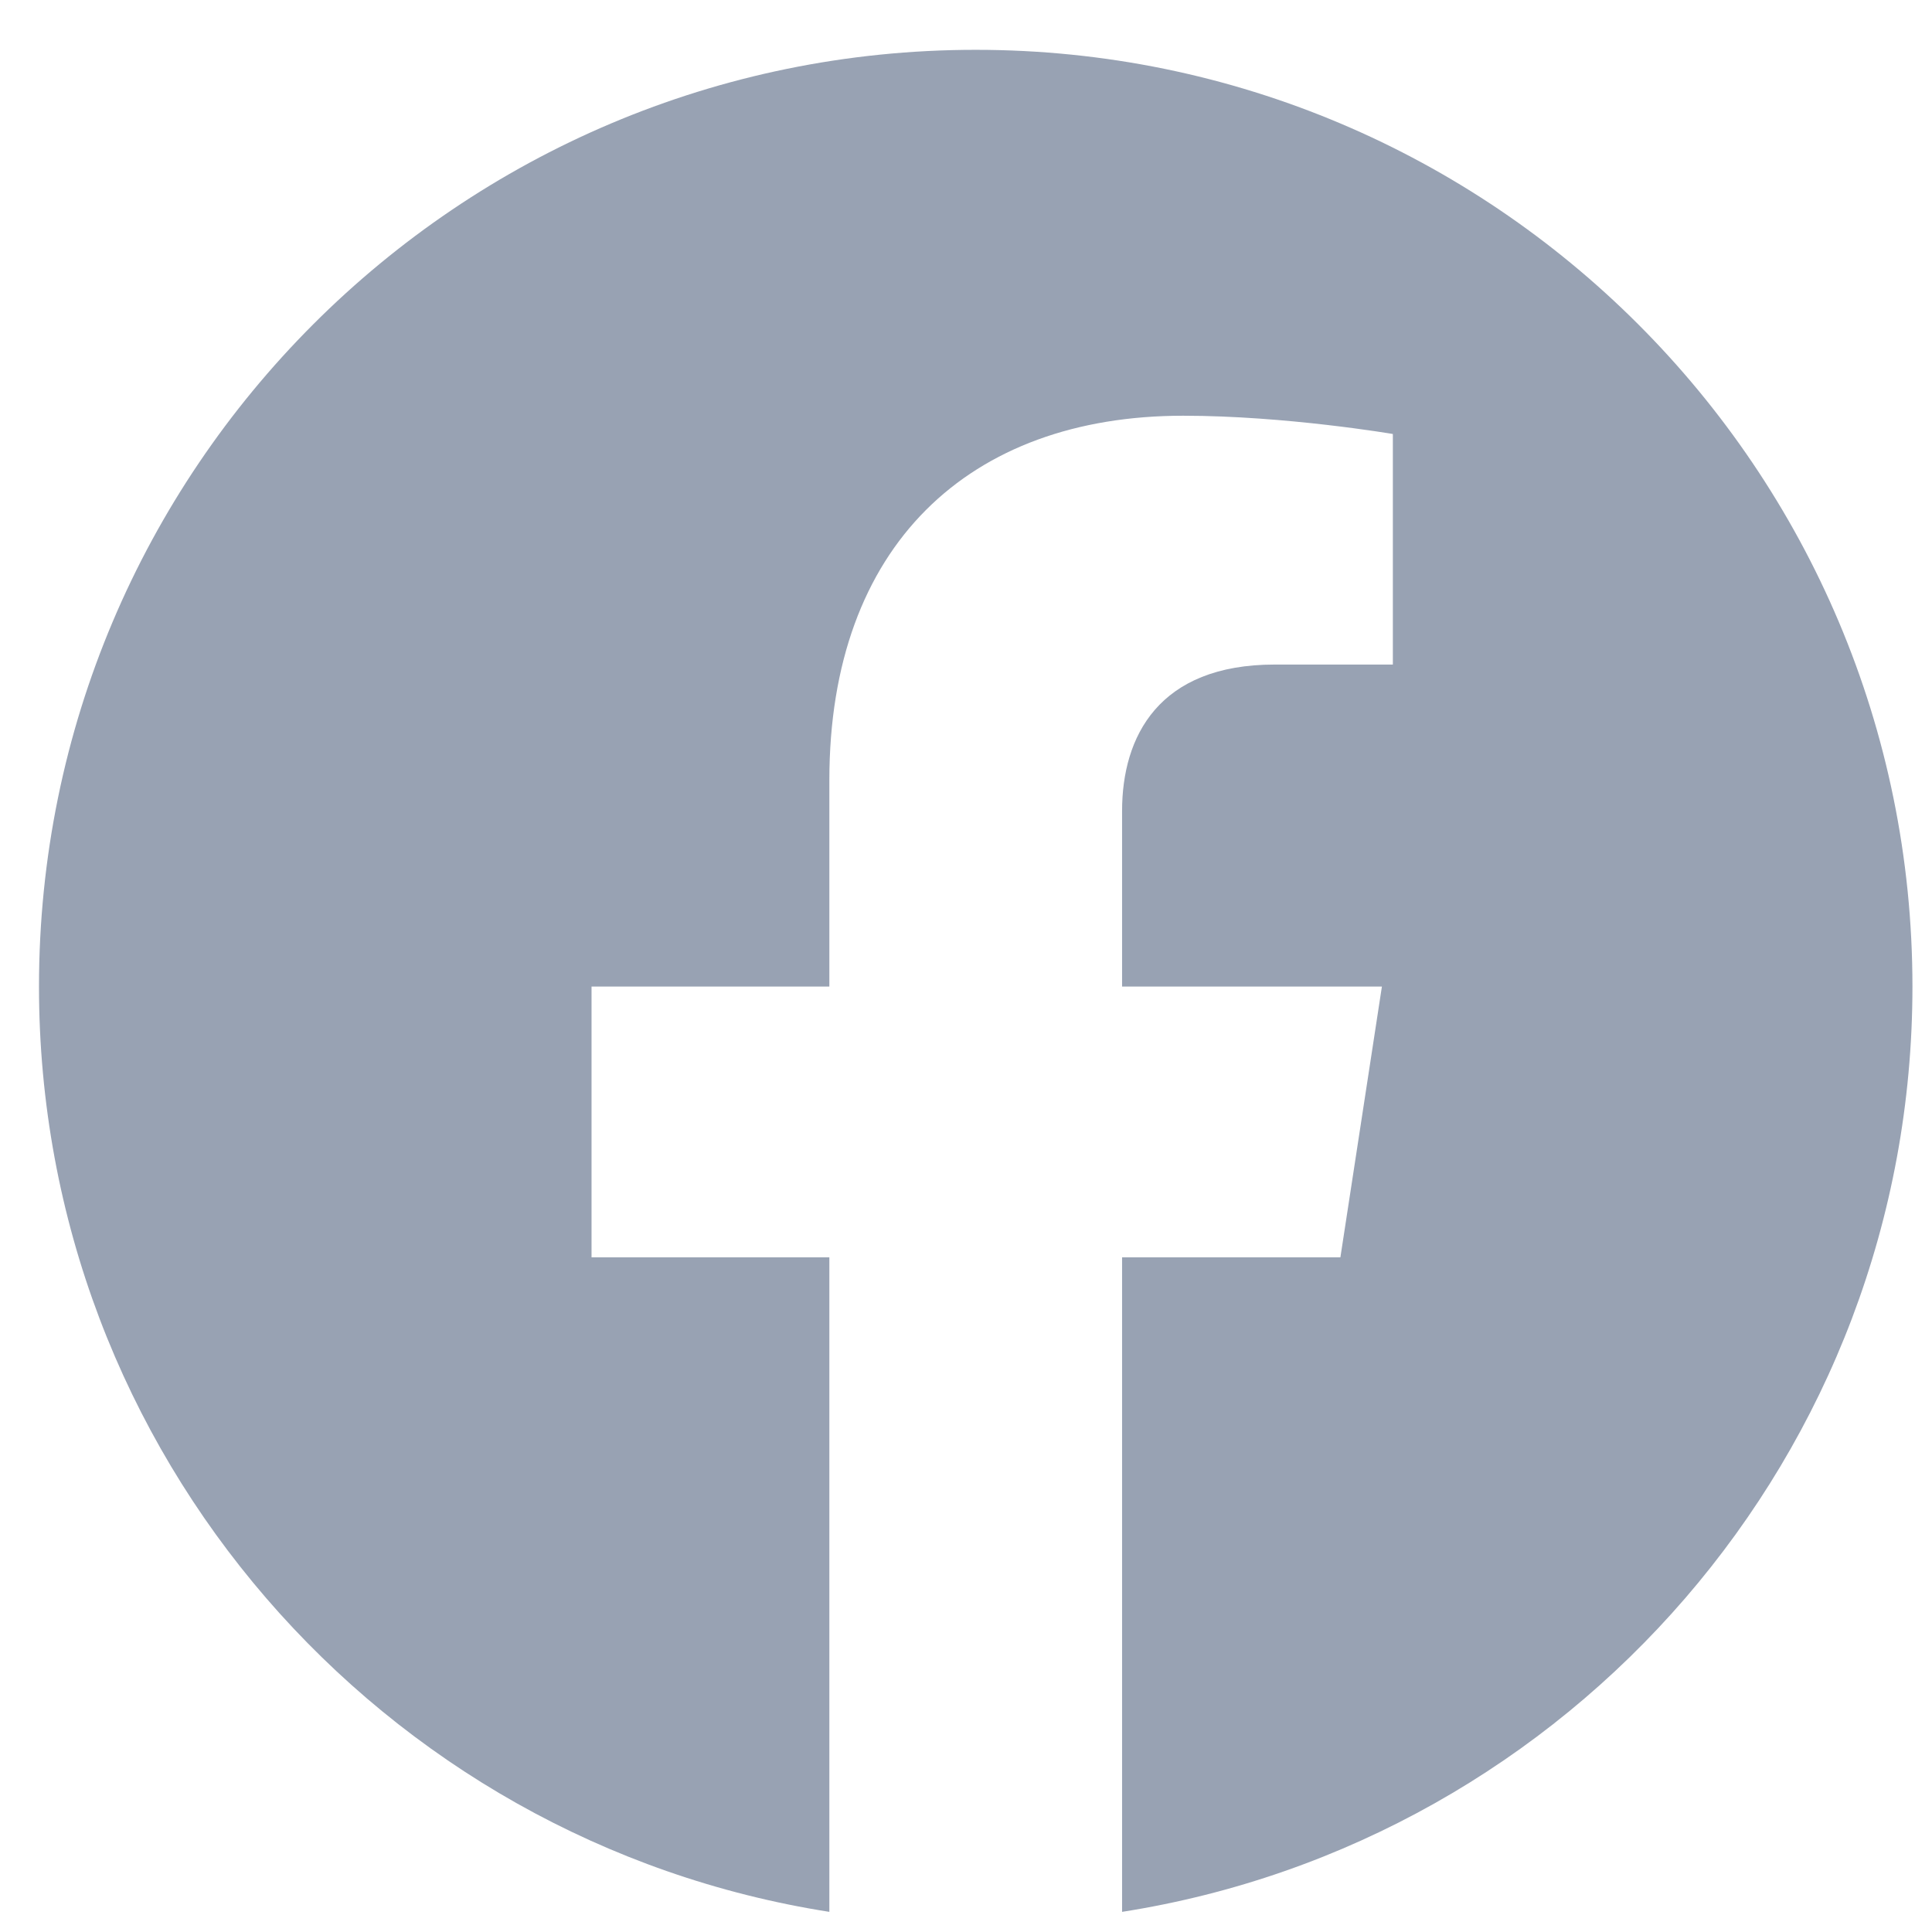 <svg width="33" height="33" viewBox="0 0 33 33" fill="none" xmlns="http://www.w3.org/2000/svg">
<g clip-path="url(#clip0_2365_14962)">
<path d="M32.666 16.851C32.666 8.014 25.503 0.851 16.666 0.851C7.83 0.851 0.666 8.014 0.666 16.851C0.666 24.837 6.517 31.456 14.166 32.656V21.476H10.104V16.851H14.166V13.326C14.166 9.316 16.555 7.101 20.21 7.101C21.96 7.101 23.791 7.413 23.791 7.413V11.351H21.774C19.786 11.351 19.166 12.584 19.166 13.851V16.851H23.604L22.895 21.476H19.166V32.656C26.816 31.456 32.666 24.837 32.666 16.851Z" fill="#98A2B3"/>
</g>
<defs>
<clipPath id="clip0_2365_14962">
<rect width="32" height="32" fill="white" transform="translate(0.666 0.851)"/>
</clipPath>
</defs>
</svg>
